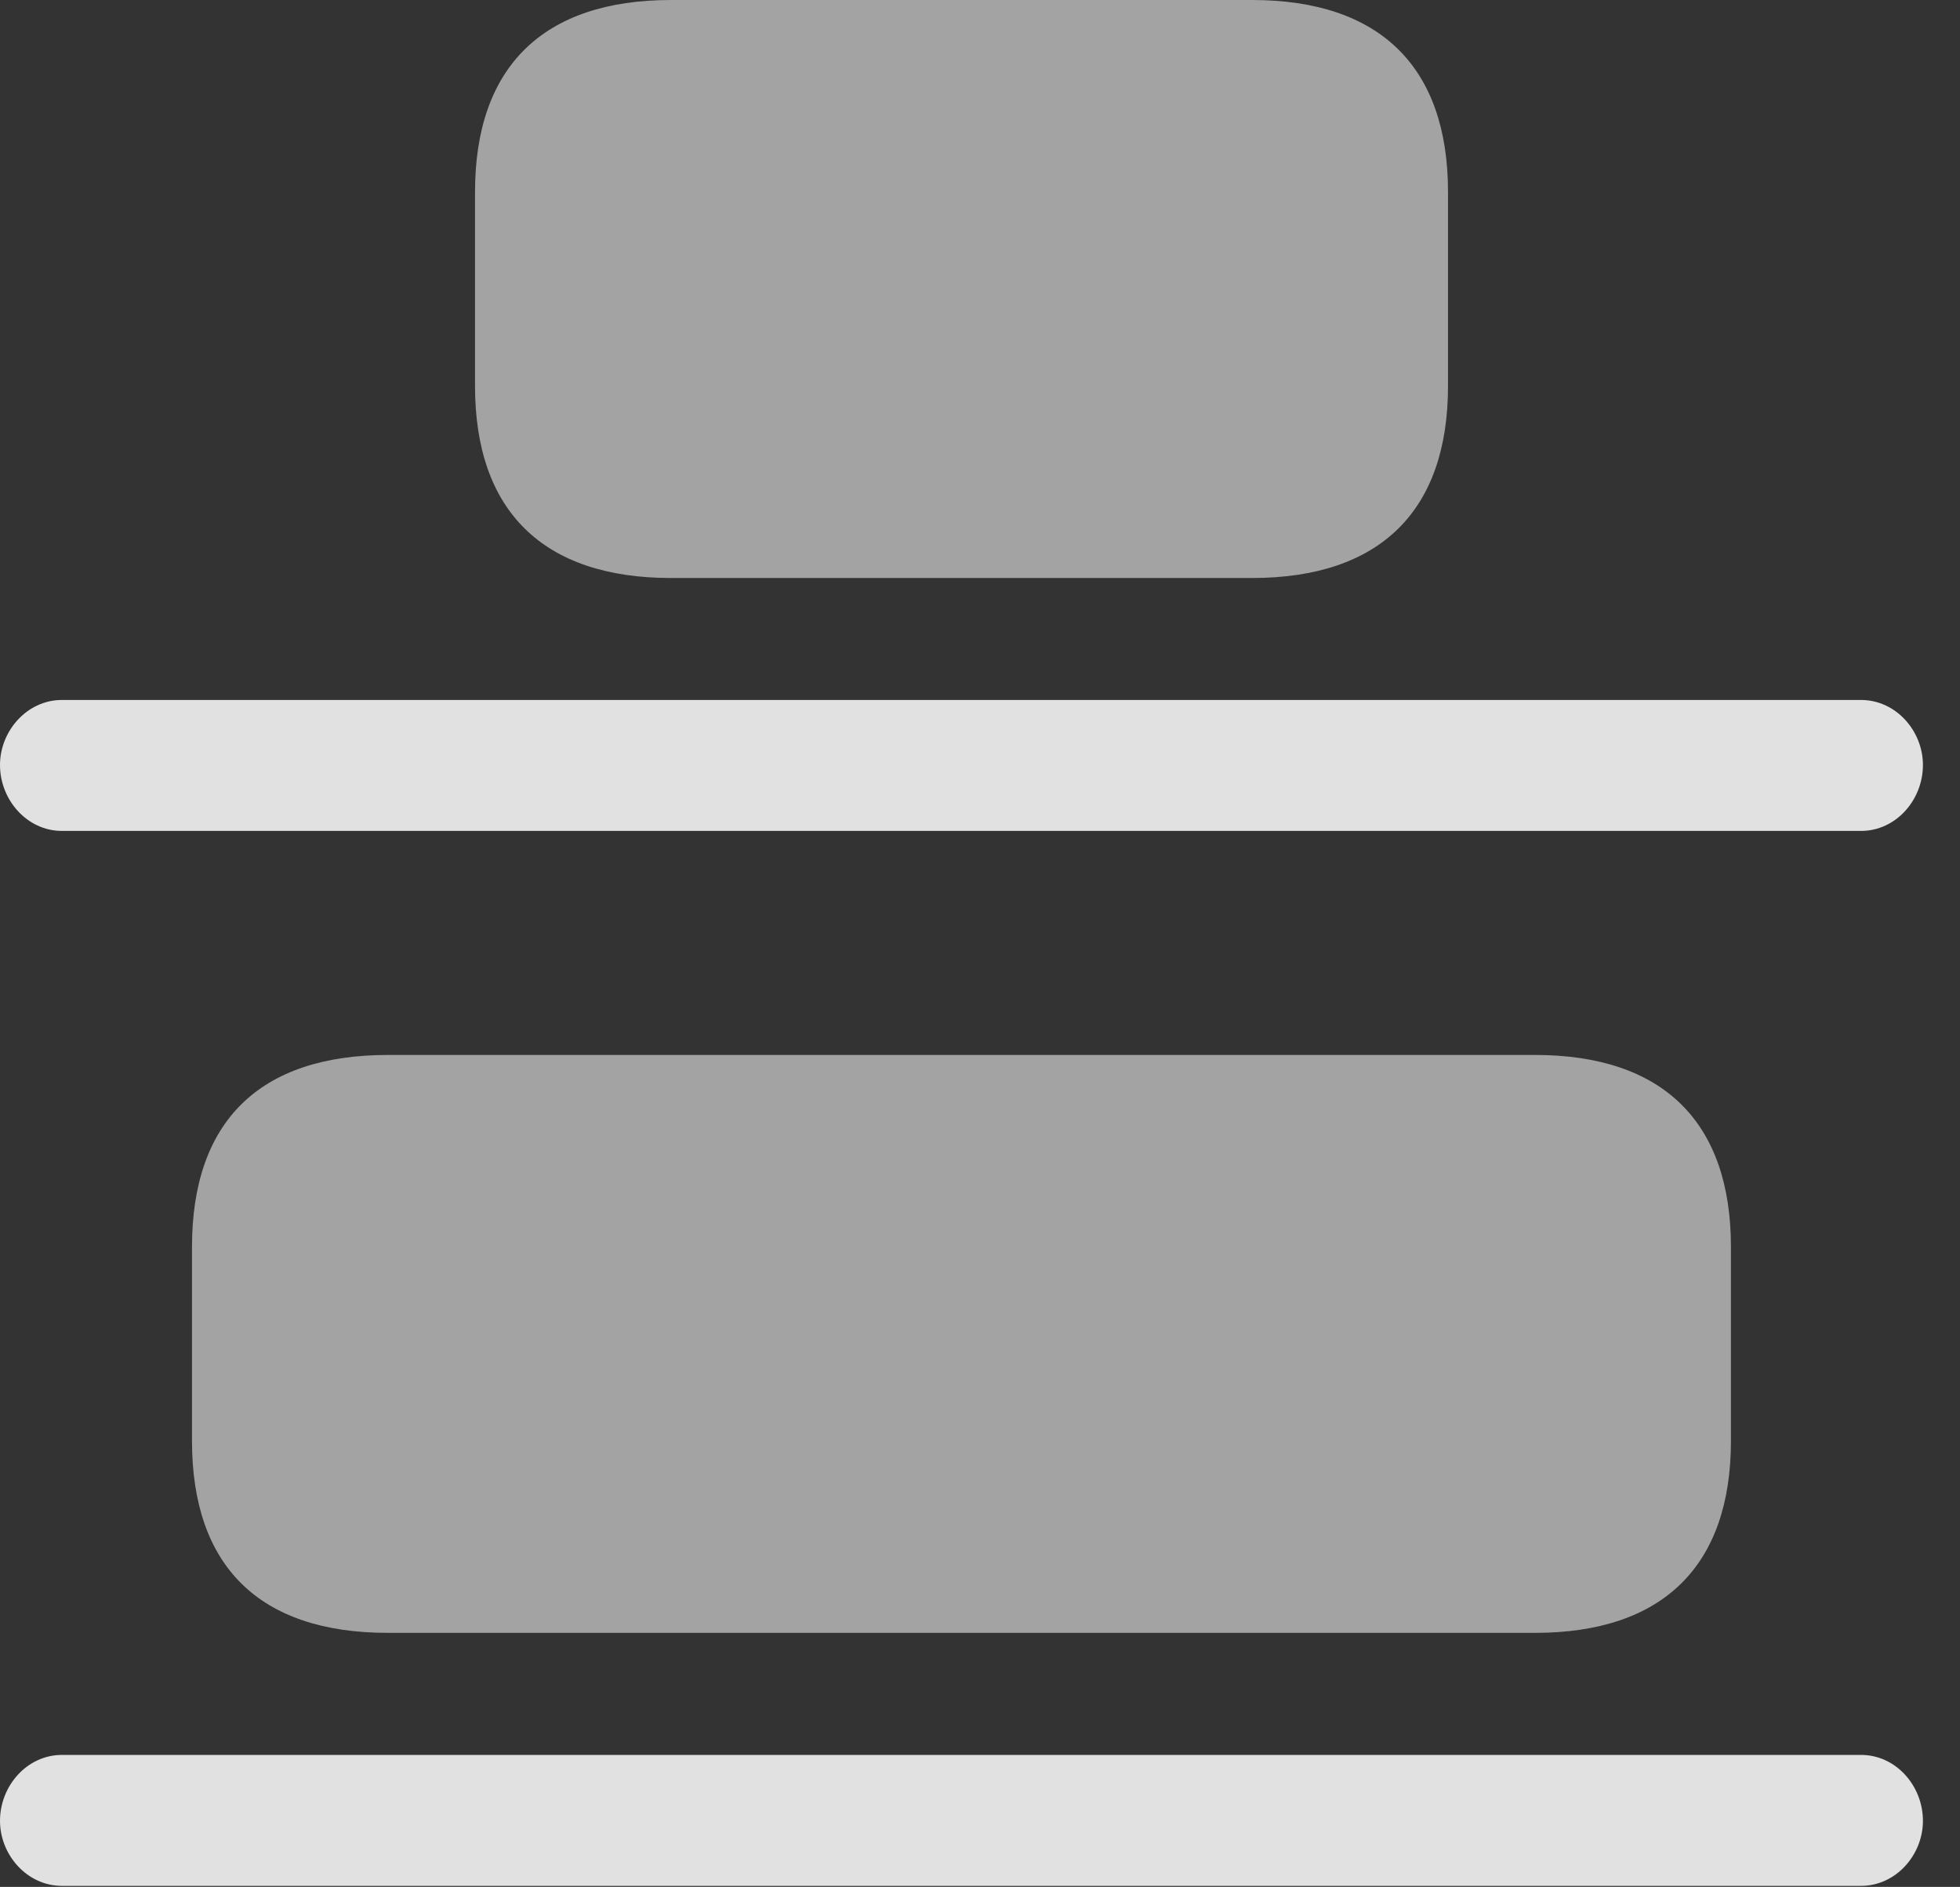 <?xml version="1.0" encoding="UTF-8"?>
<!--Generator: Apple Native CoreSVG 232.5-->
<!DOCTYPE svg
PUBLIC "-//W3C//DTD SVG 1.1//EN"
       "http://www.w3.org/Graphics/SVG/1.1/DTD/svg11.dtd">
<svg version="1.1" xmlns="http://www.w3.org/2000/svg" xmlns:xlink="http://www.w3.org/1999/xlink" width="19.141" height="18.428">
 <rect width="100%" height="100%" fill="#333333" stroke="none"/>
 <g>
  <rect height="18.428" opacity="0" width="19.141" x="0" y="0"/>
  <path d="M6.553 5.645L12.227 5.645C13.477 5.645 14.141 4.99 14.141 3.77L14.141 1.875C14.141 0.654 13.477 0 12.227 0L6.553 0C5.303 0 4.639 0.654 4.639 1.875L4.639 3.77C4.639 4.99 5.303 5.645 6.553 5.645ZM3.789 15.947L14.99 15.947C16.24 15.947 16.904 15.293 16.904 14.072L16.904 12.178C16.904 10.957 16.24 10.303 14.99 10.303L3.789 10.303C2.529 10.303 1.875 10.957 1.875 12.178L1.875 14.072C1.875 15.293 2.529 15.947 3.789 15.947Z" fill="#ffffff" fill-opacity="0.55"/>
  <path d="M0.605 8.115L18.174 8.115C18.516 8.115 18.779 7.812 18.779 7.471C18.779 7.139 18.516 6.836 18.174 6.836L0.605 6.836C0.264 6.836 0 7.139 0 7.471C0 7.812 0.264 8.115 0.605 8.115ZM0.605 18.418L18.174 18.418C18.516 18.418 18.779 18.115 18.779 17.783C18.779 17.441 18.516 17.139 18.174 17.139L0.605 17.139C0.264 17.139 0 17.441 0 17.783C0 18.115 0.264 18.418 0.605 18.418Z" fill="#ffffff" fill-opacity="0.85"/>
 </g>
</svg>
